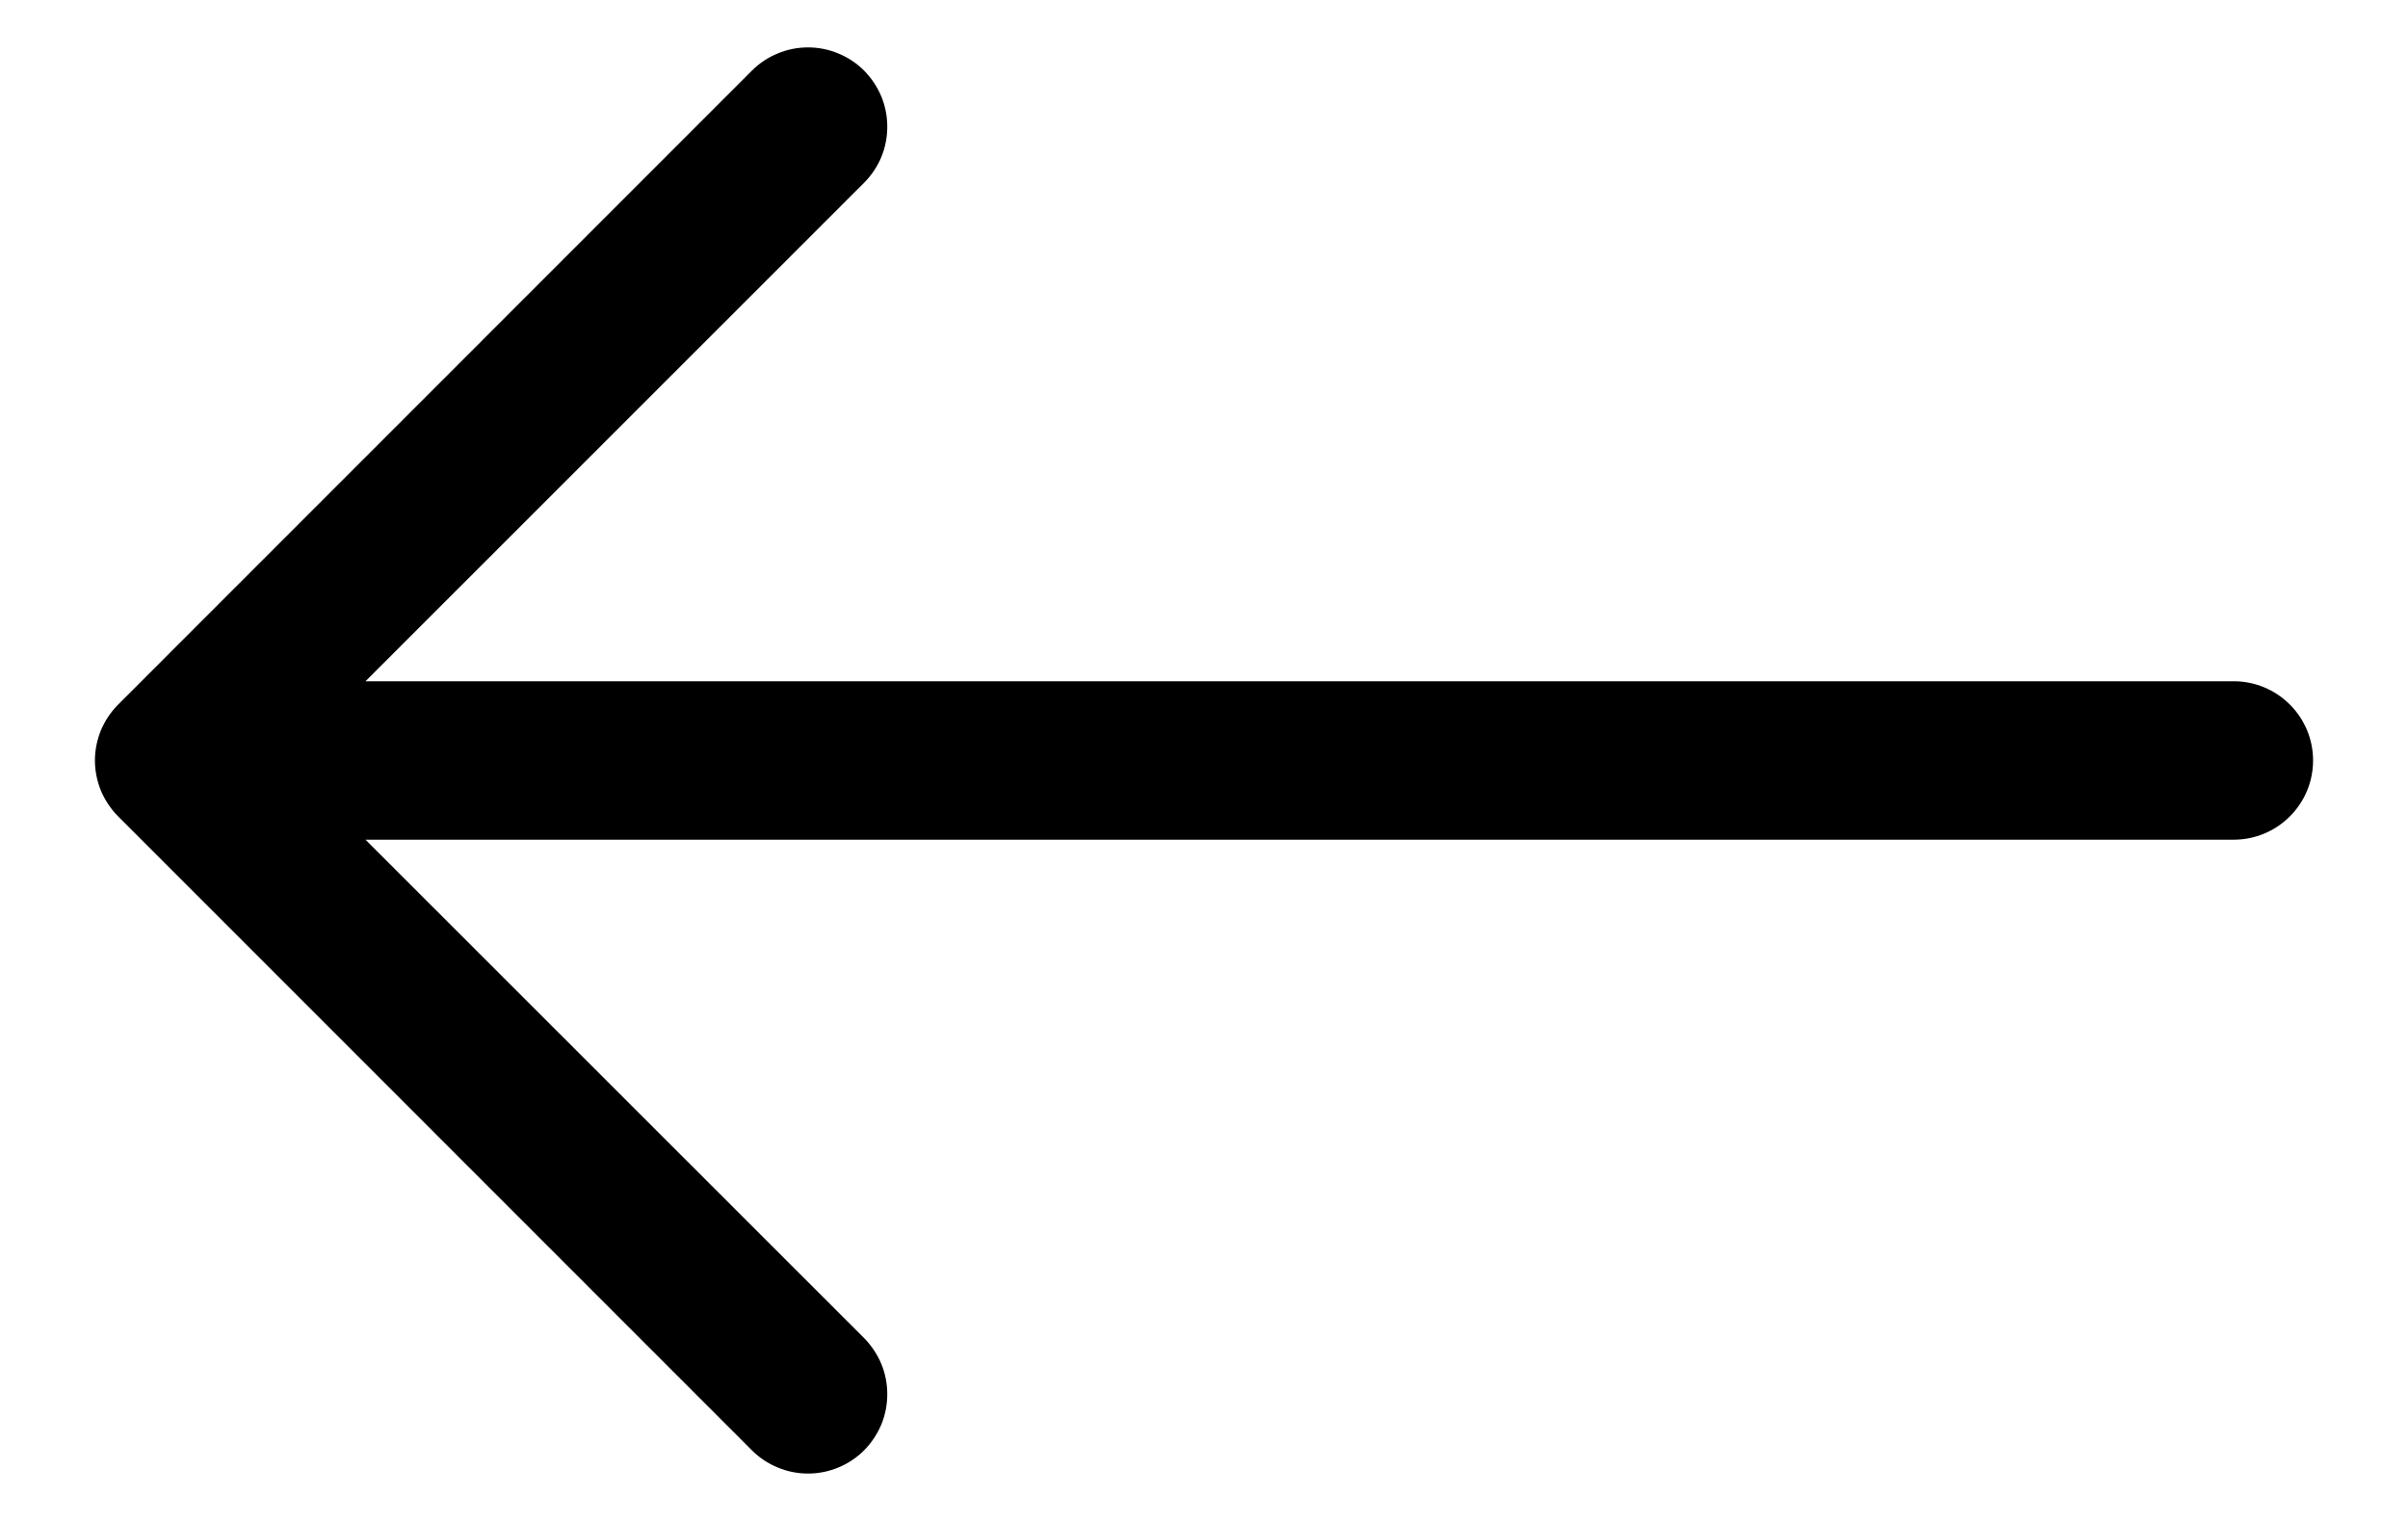<svg width="19" height="12" viewBox="0 0 19 12" fill="none" xmlns="http://www.w3.org/2000/svg">
<path fill-rule="evenodd" clip-rule="evenodd" d="M18.251 6C18.251 5.834 18.185 5.675 18.067 5.558C17.95 5.441 17.791 5.375 17.626 5.375H2.884L6.818 1.442C6.876 1.384 6.922 1.315 6.954 1.239C6.985 1.164 7.001 1.082 7.001 1C7.001 0.918 6.985 0.836 6.954 0.761C6.922 0.685 6.876 0.616 6.818 0.557C6.76 0.499 6.691 0.453 6.615 0.422C6.539 0.39 6.458 0.374 6.376 0.374C6.293 0.374 6.212 0.39 6.136 0.422C6.06 0.453 5.991 0.499 5.933 0.557L0.933 5.558C0.875 5.616 0.829 5.685 0.797 5.76C0.766 5.836 0.749 5.918 0.749 6C0.749 6.082 0.766 6.164 0.797 6.24C0.829 6.315 0.875 6.384 0.933 6.442L5.933 11.443C5.991 11.501 6.06 11.547 6.136 11.578C6.212 11.61 6.293 11.626 6.376 11.626C6.458 11.626 6.539 11.61 6.615 11.578C6.691 11.547 6.76 11.501 6.818 11.443C6.876 11.384 6.922 11.315 6.954 11.239C6.985 11.164 7.001 11.082 7.001 11C7.001 10.918 6.985 10.836 6.954 10.761C6.922 10.685 6.876 10.616 6.818 10.557L2.884 6.625H17.626C17.791 6.625 17.95 6.559 18.067 6.442C18.185 6.325 18.251 6.166 18.251 6Z" fill="black"/>
</svg>
